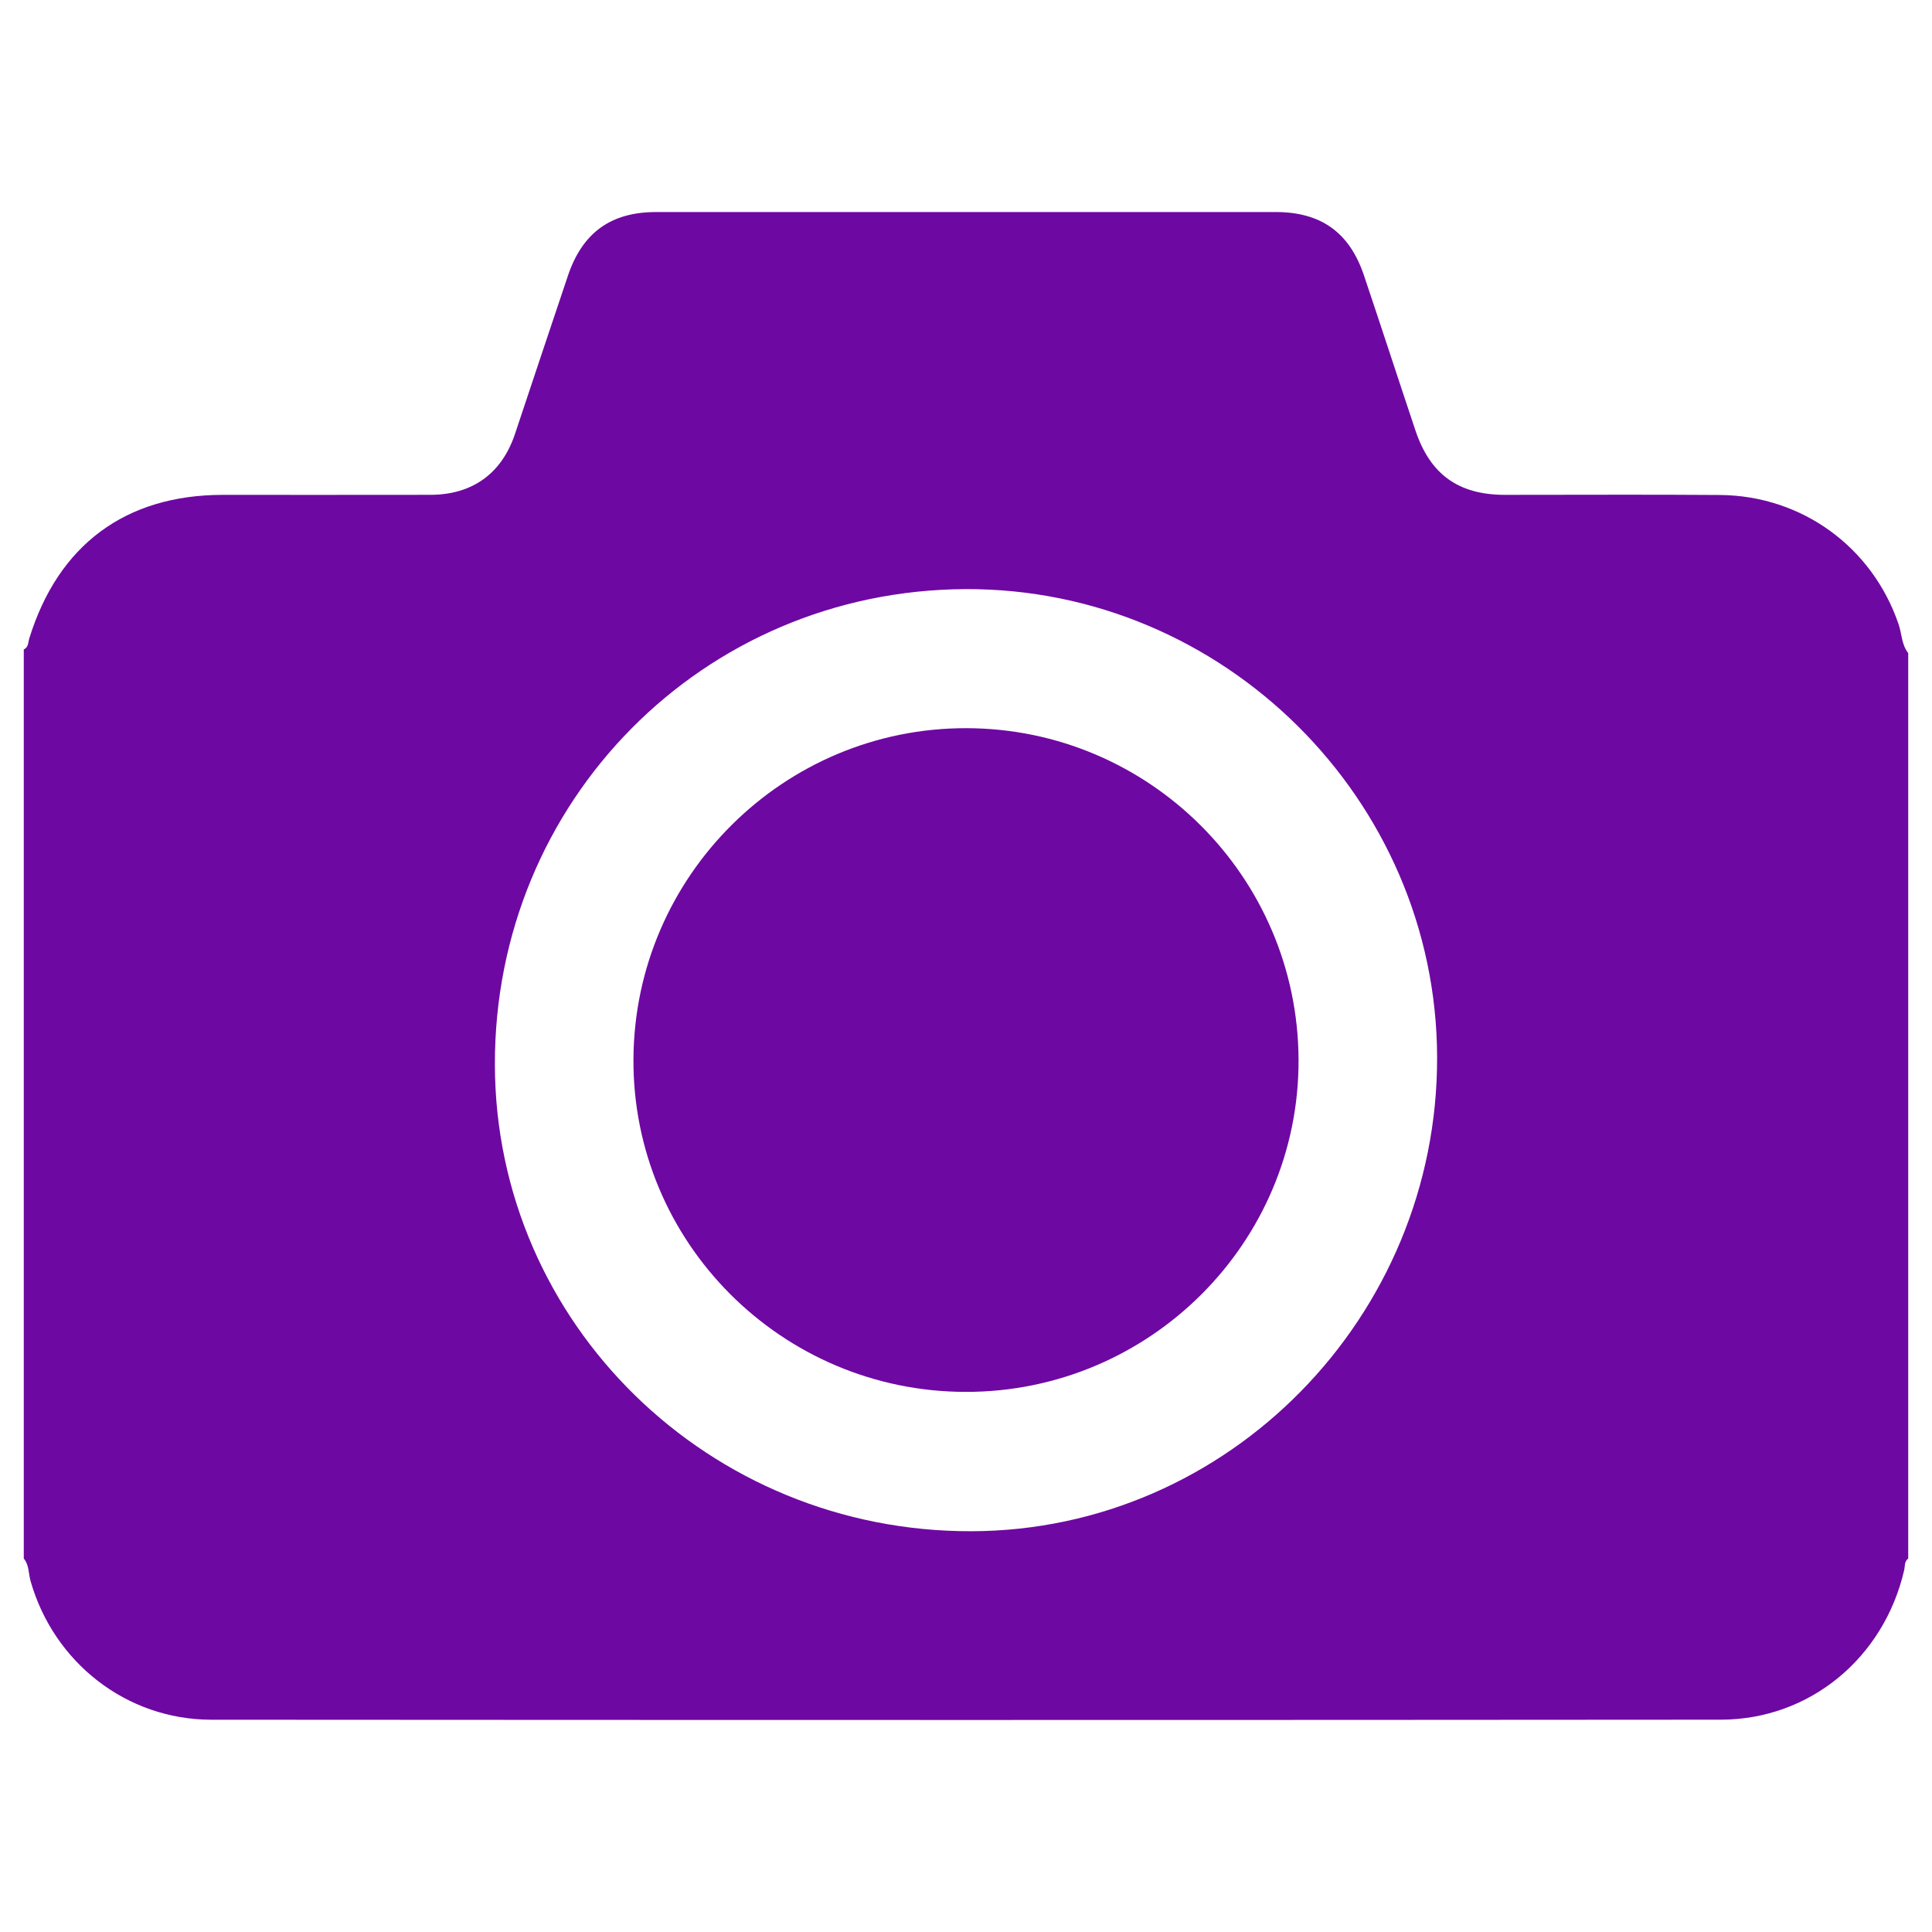 <?xml version="1.0" encoding="utf-8"?>
<!-- Generator: Adobe Illustrator 16.0.4, SVG Export Plug-In . SVG Version: 6.00 Build 0)  -->
<!DOCTYPE svg PUBLIC "-//W3C//DTD SVG 1.1//EN" "http://www.w3.org/Graphics/SVG/1.1/DTD/svg11.dtd">
<svg version="1.1" id="Layer_1" xmlns="http://www.w3.org/2000/svg" xmlns:xlink="http://www.w3.org/1999/xlink" x="0px" y="0px"
	 width="200px" height="200px" viewBox="0 0 200 200" enable-background="new 0 0 200 200" xml:space="preserve">
<g>
	<path fill="#6E08A2" d="M196.539,64.616c-2.72-7.978-9.995-13.305-18.488-13.375c-7.424-0.06-14.849-0.01-22.274-0.015
		c-4.791-0.004-7.722-2.102-9.248-6.658c-1.792-5.349-3.533-10.716-5.333-16.062c-1.496-4.446-4.451-6.555-9.127-6.555
		c-21.387-0.005-42.772-0.005-64.157,0c-4.66,0.001-7.608,2.12-9.115,6.573c-1.846,5.465-3.658,10.942-5.49,16.411
		c-1.365,4.075-4.404,6.279-8.725,6.288c-7.171,0.015-14.342,0.002-21.514,0.005C12.994,51.231,6.021,56.413,3.031,66.092
		c-0.123,0.397-0.073,0.916-0.569,1.138c0,31.369,0,62.739,0,94.108c0.562,0.676,0.481,1.554,0.702,2.331
		c2.404,8.439,9.936,14.35,18.709,14.356c52.087,0.034,104.175,0.039,156.263-0.004c9.208-0.008,16.881-6.398,18.982-15.469
		c0.098-0.418,0-0.907,0.42-1.215c0-31.242,0-62.484,0-93.727C196.847,66.734,196.879,65.612,196.539,64.616z M100.604,158.513
		c-27.211,0.088-49.29-21.489-49.374-48.256C51.145,82.948,72.764,61.09,99.965,60.985c26.694-0.103,48.731,21.771,48.804,48.442
		C148.843,136.329,127.16,158.425,100.604,158.513z"/>
	<path fill-rule="evenodd" clip-rule="evenodd" fill="#6E08A2" d="M99.952,144.088c-19.062-0.032-34.501-15.524-34.377-34.493
		c0.125-18.921,15.567-34.25,34.468-34.214c18.917,0.036,34.301,15.386,34.382,34.305
		C134.505,128.641,118.995,144.119,99.952,144.088z"/>
</g>
</svg>

